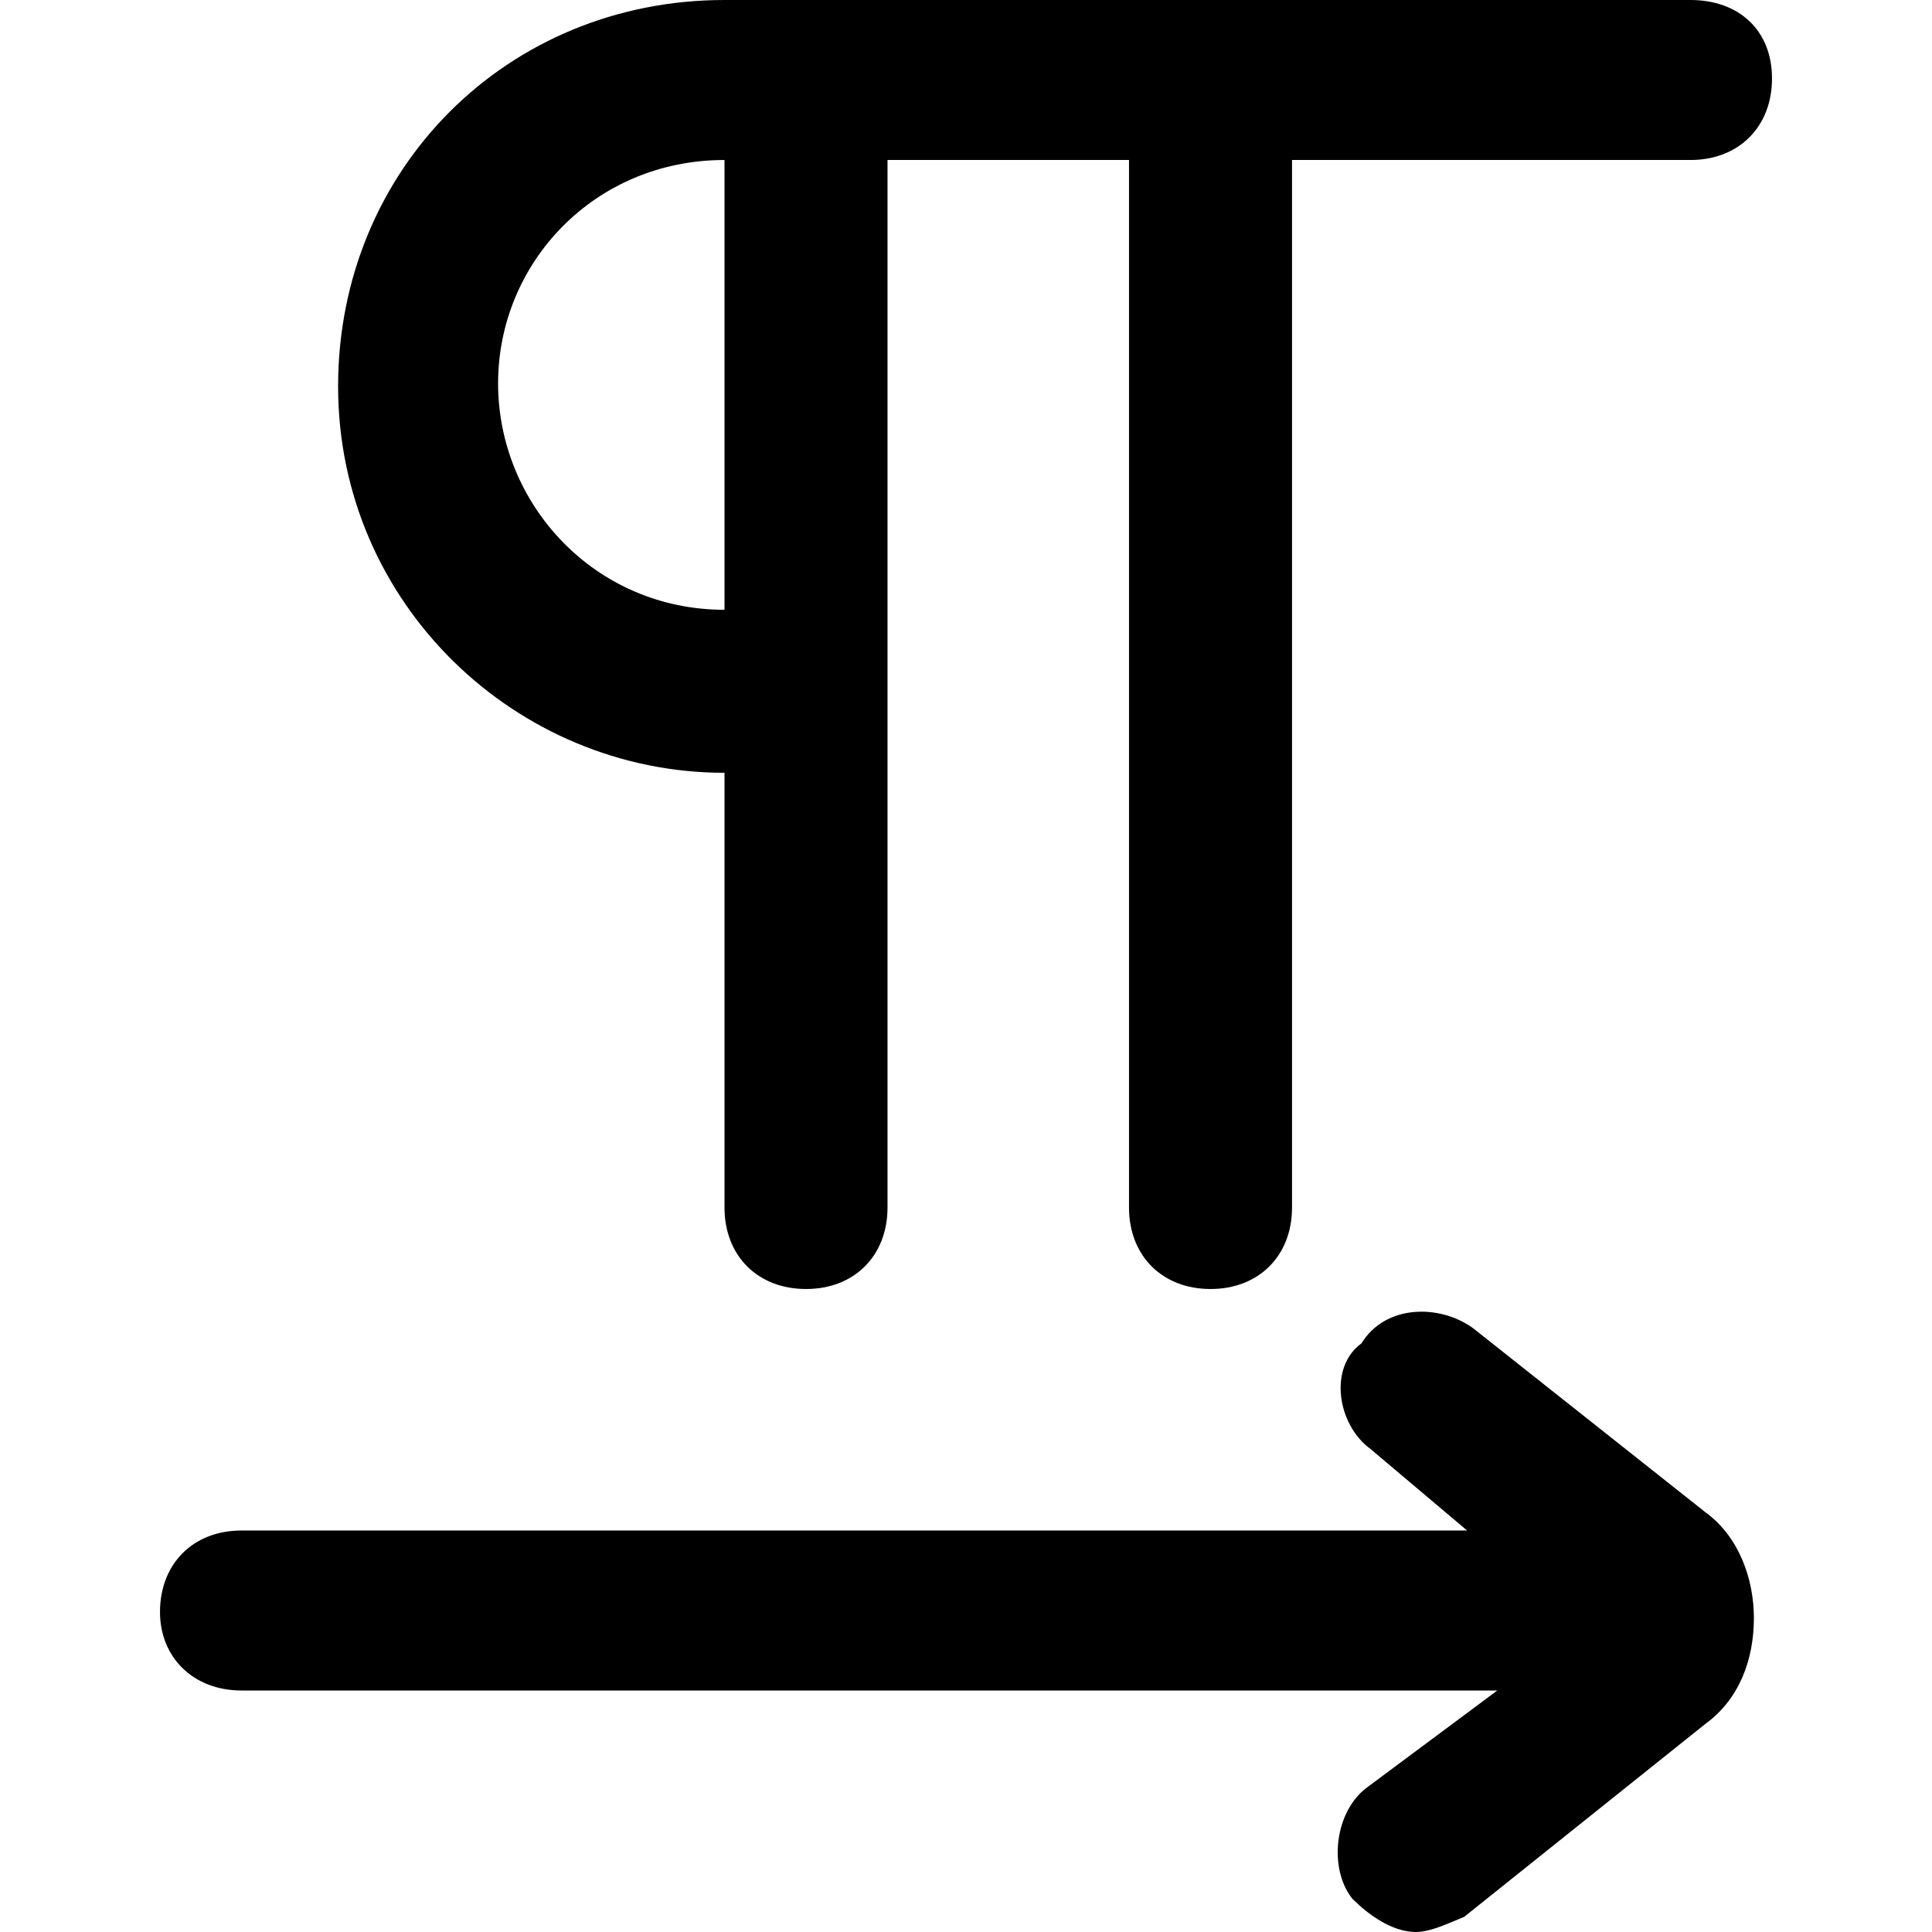 <?xml version="1.0" standalone="no"?><!DOCTYPE svg PUBLIC "-//W3C//DTD SVG 1.1//EN" "http://www.w3.org/Graphics/SVG/1.1/DTD/svg11.dtd"><svg class="icon" width="200px" height="200.00px" viewBox="0 0 1024 1024" version="1.1" xmlns="http://www.w3.org/2000/svg"><path fill="#000000" d="M384 409.6V640c0 25.6 17.6 43.2 43.2 43.2s43.2-17.6 43.2-43.2V84.8h128V640c0 25.6 17.6 43.2 43.2 43.2s43.2-17.6 43.2-43.2V84.8H896c25.6 0 43.2-17.6 43.2-43.2S921.6 0 896 0H384c-115.2 0-204.8 89.6-204.8 204.8S273.6 409.6 384 409.6z m0-324.8v238.4c-68.8 0-120-56-120-120s51.2-118.4 120-118.4zM780.8 704c-17.6-12.8-46.4-12.8-59.2 8-17.6 12.8-12.8 43.2 4.8 56l51.2 43.2H128c-25.6 0-43.2 17.6-43.2 43.2C84.8 878.4 102.4 896 128 896h665.6l-68.8 51.2c-17.6 12.8-20.8 43.2-8 59.2 8 8 20.8 17.6 33.6 17.6 8 0 17.6-4.8 25.6-8l128-102.4c17.6-12.8 25.6-33.6 25.6-56 0-20.8-8-43.2-25.6-56L780.8 704z" /></svg>